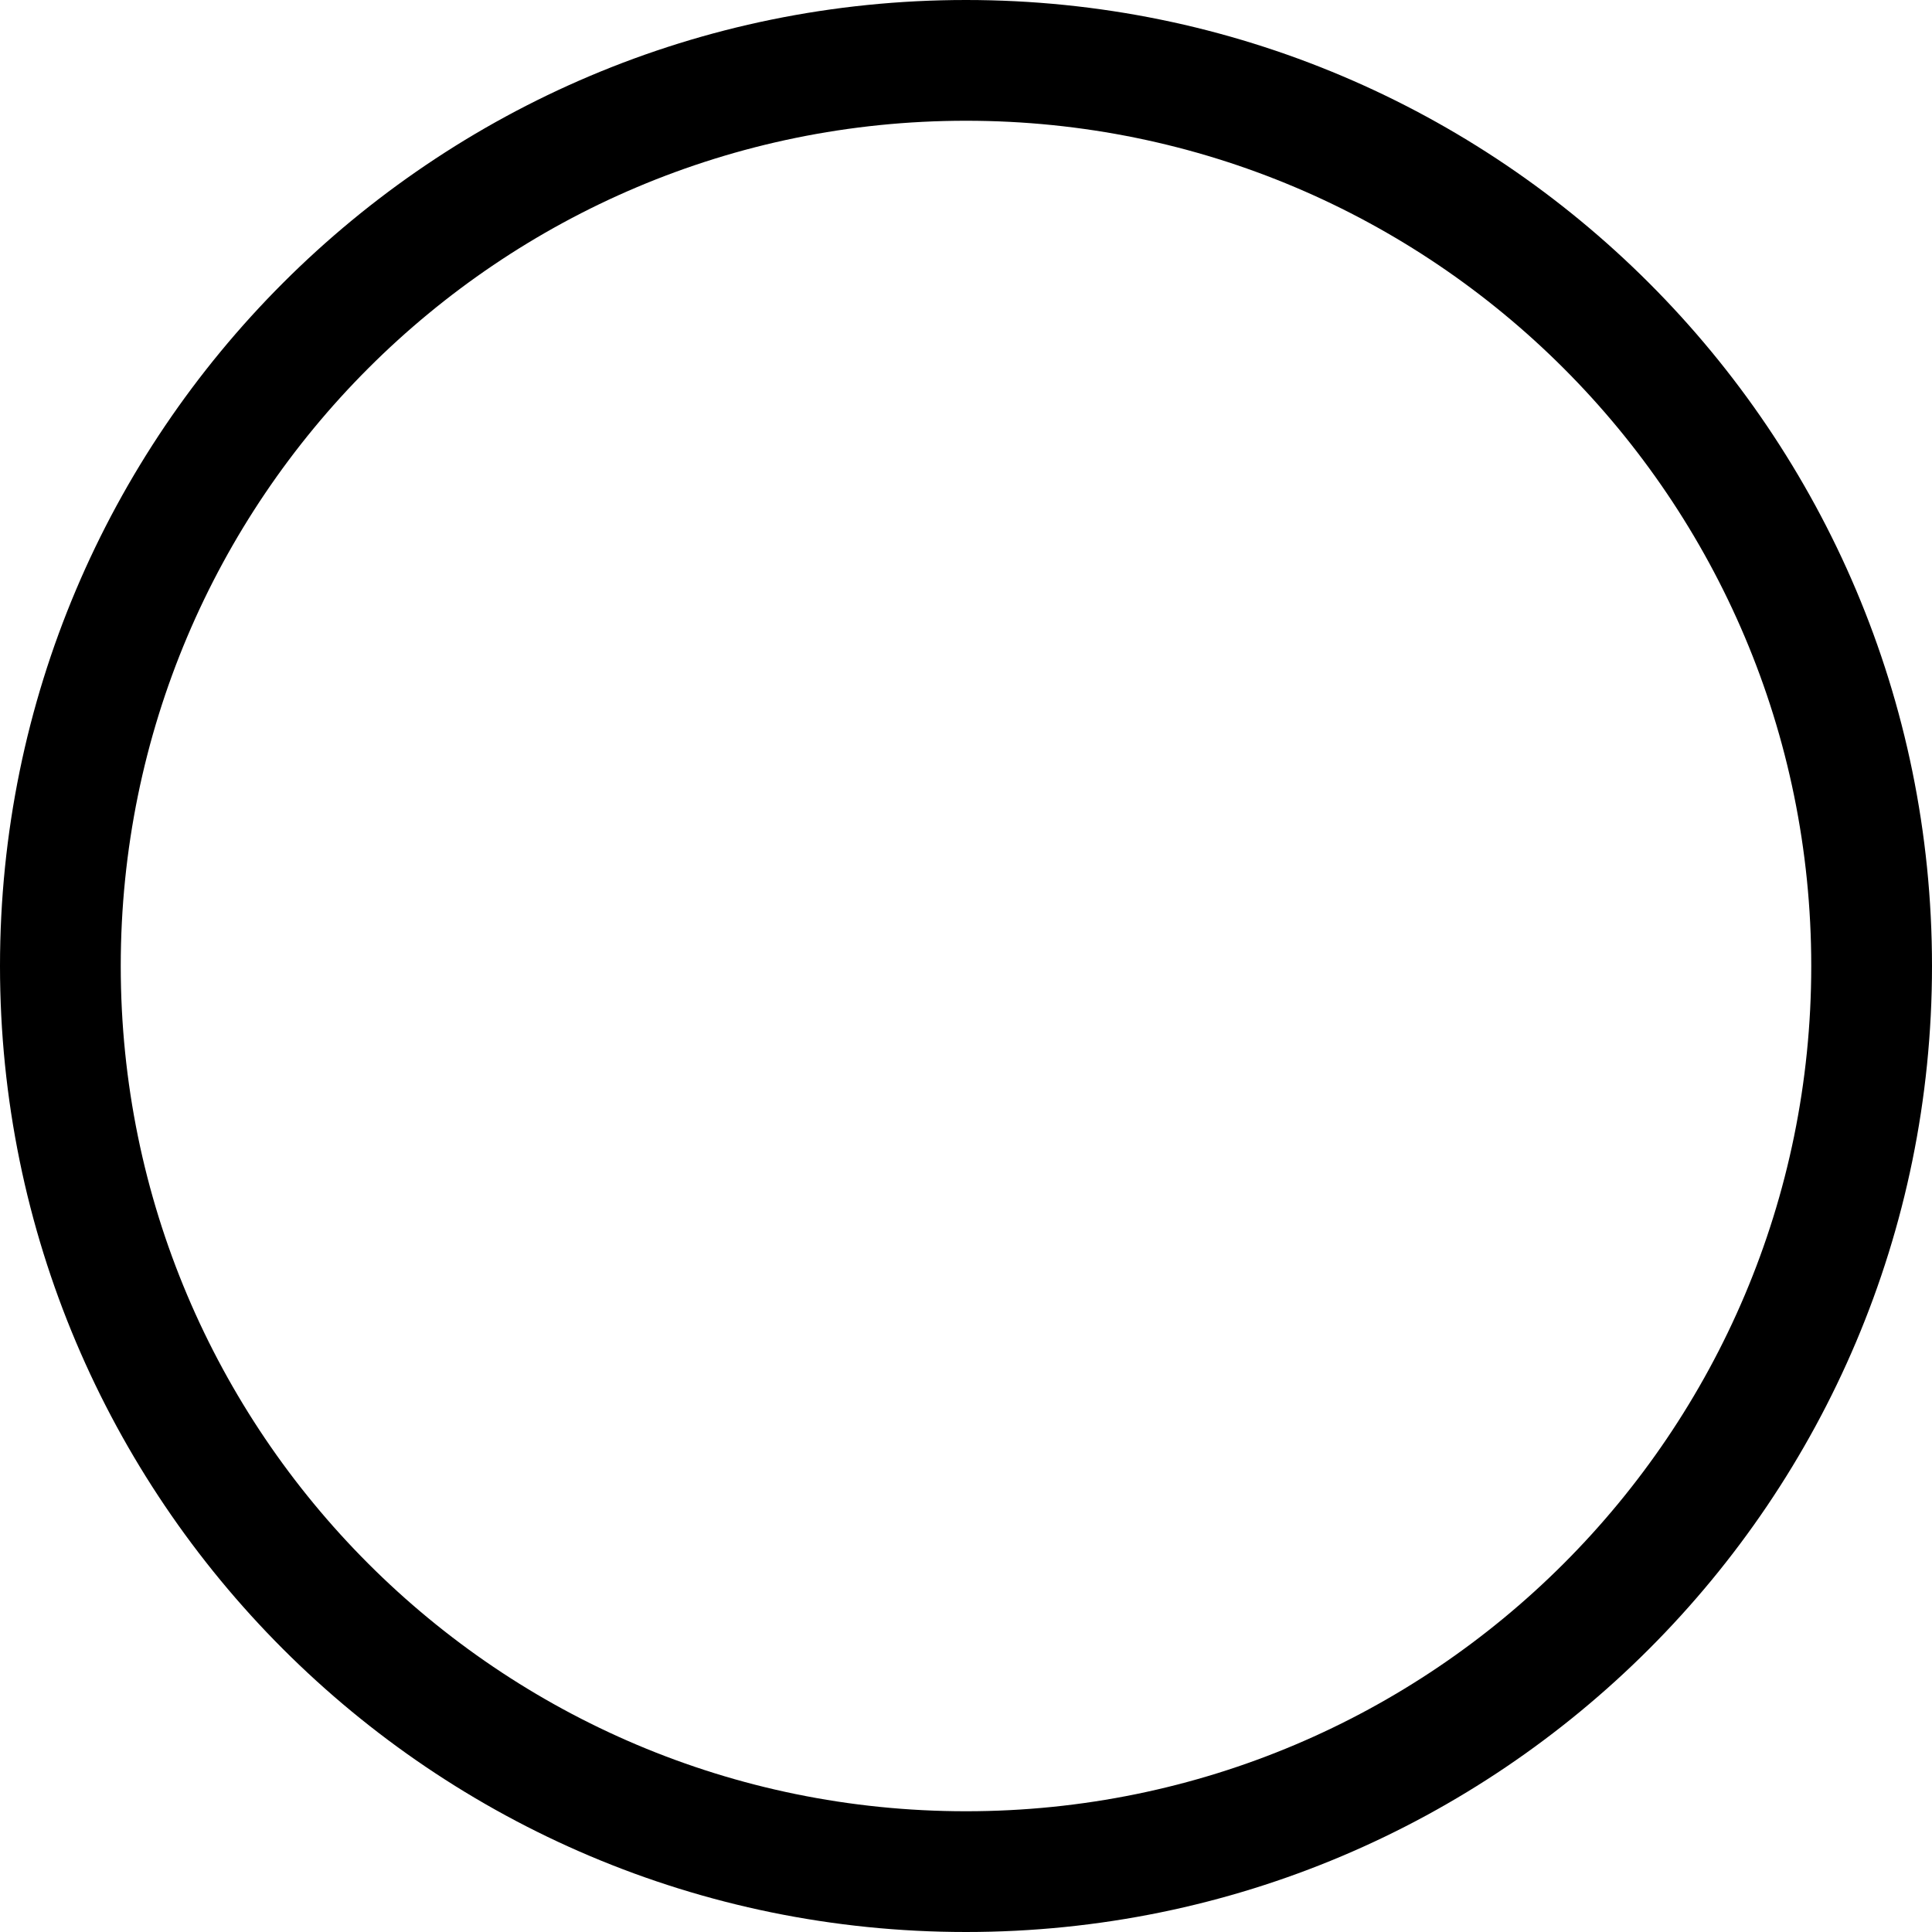<svg width="12" height="12" viewBox="0 0 12 12" fill="none" xmlns="http://www.w3.org/2000/svg"><path d="M6 0C2.687 0 0 2.687 0 6C0 9.313 2.687 12 6 12C9.313 12 12 9.313 12 6C12 2.687 9.313 0 6 0ZM11.25 6C11.25 8.899 8.899 11.25 6 11.25C3.1 11.25 0.75 8.899 0.75 6C0.75 3.1 3.1 0.75 6 0.75C8.899 0.75 11.25 3.1 11.25 6Z" fill="black"/></svg>

